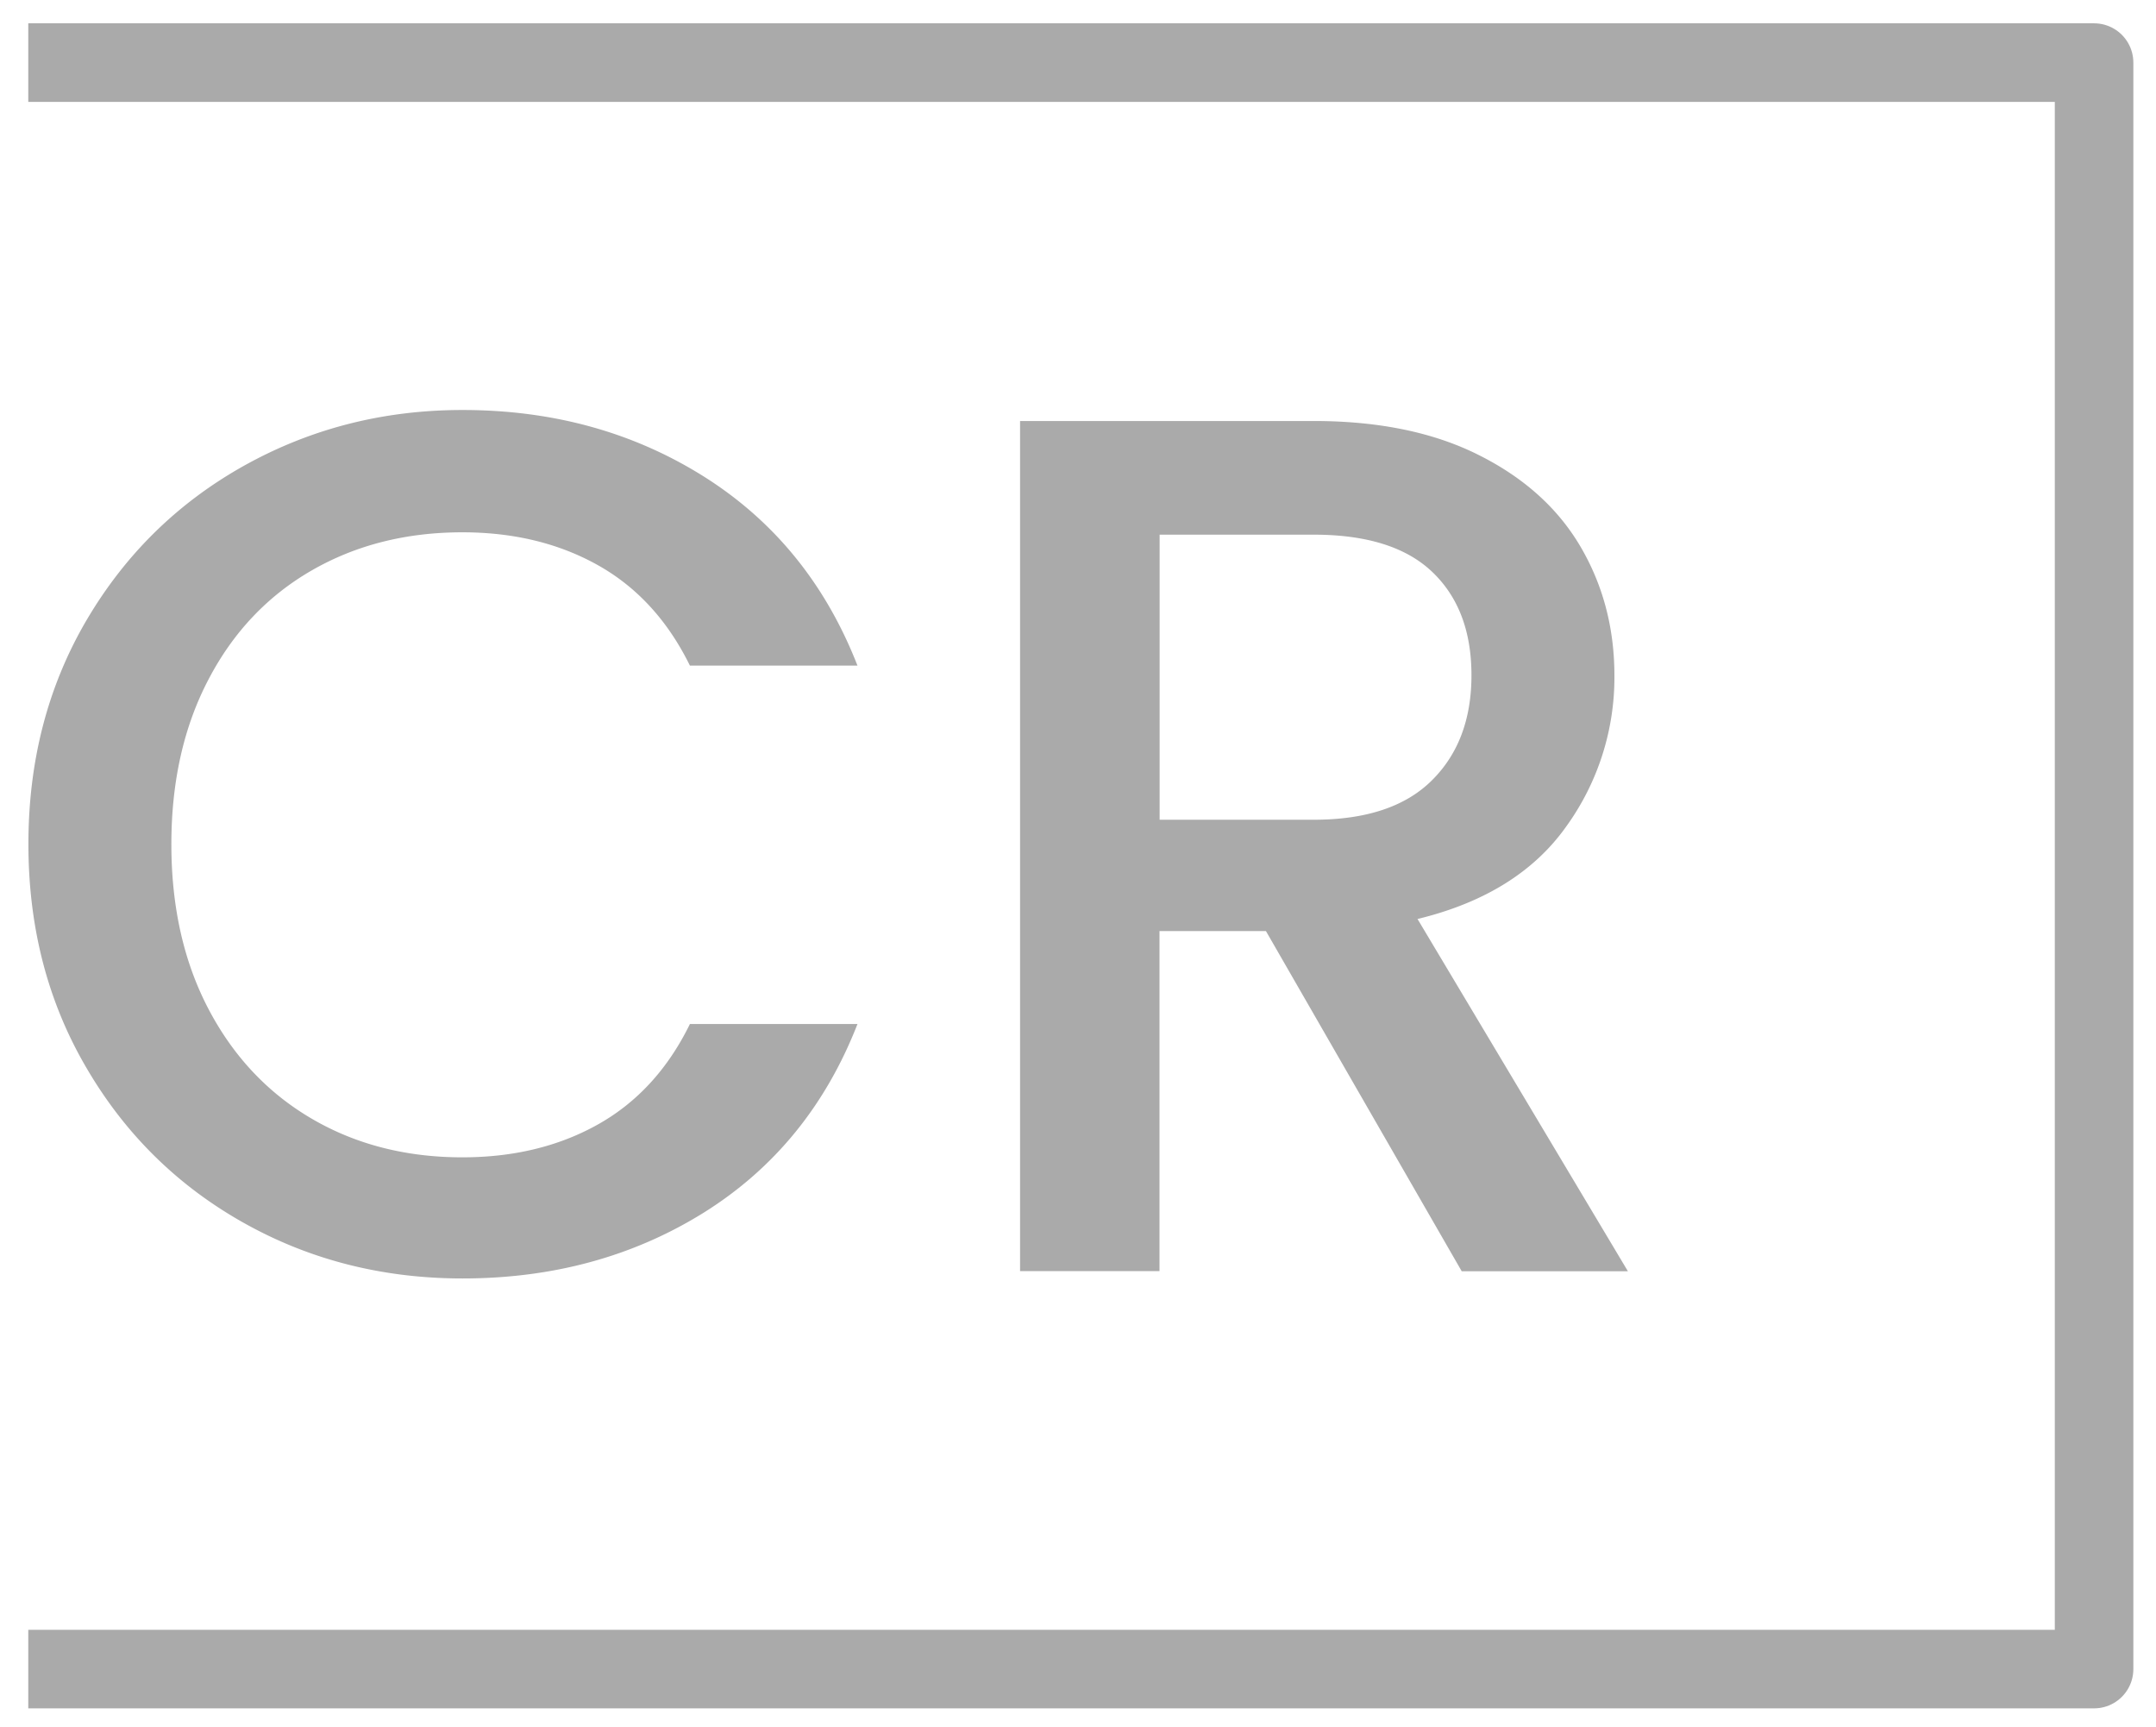 <svg xmlns="http://www.w3.org/2000/svg" viewBox="0 0 164.69 131.88" xmlns:v="https://vecta.io/nano">
    <path
        d="M6.6 47.38c2.96-5.04 6.97-8.98 12.05-11.82 5.08-2.83 10.63-4.25 16.68-4.25 6.91 0 13.06 1.7 18.45 5.09 5.39 3.4 9.29 8.21 11.72 14.43H52.7c-1.68-3.42-4.02-5.98-7.01-7.66s-6.45-2.52-10.37-2.52c-4.3 0-8.13.97-11.49 2.9s-6 4.7-7.89 8.31c-1.9 3.61-2.85 7.82-2.85 12.61s.95 9 2.85 12.61 4.53 6.4 7.89 8.36 7.19 2.94 11.49 2.94c3.92 0 7.38-.84 10.37-2.52s5.33-4.23 7.01-7.66h12.8c-2.43 6.23-6.34 11.02-11.72 14.39-5.39 3.36-11.54 5.04-18.45 5.04-6.1 0-11.68-1.42-16.72-4.25s-9.05-6.77-12-11.82c-2.96-5.04-4.44-10.74-4.44-17.1s1.48-12.05 4.44-17.1zm105.05 49.69L96.7 71.1h-8.13v25.97H77.92V32.15h22.42c4.98 0 9.2.87 12.66 2.62 3.46 1.74 6.04 4.08 7.75 7.01s2.57 6.2 2.57 9.81a19.44 19.44 0 0 1-3.69 11.54c-2.46 3.46-6.24 5.81-11.35 7.05l16.07 26.9h-12.71zM88.58 62.6h11.77c3.98 0 6.99-.99 9.01-2.99 2.02-1.99 3.04-4.67 3.04-8.04s-1-5.99-2.99-7.89-5.01-2.85-9.06-2.85H88.58V62.6z"
        fill="#aaa" />
    <path d="M2.16 127.46h157.8V4.78H2.16" fill="none" stroke="#aaa" stroke-linejoin="round" stroke-width="6" />
</svg>